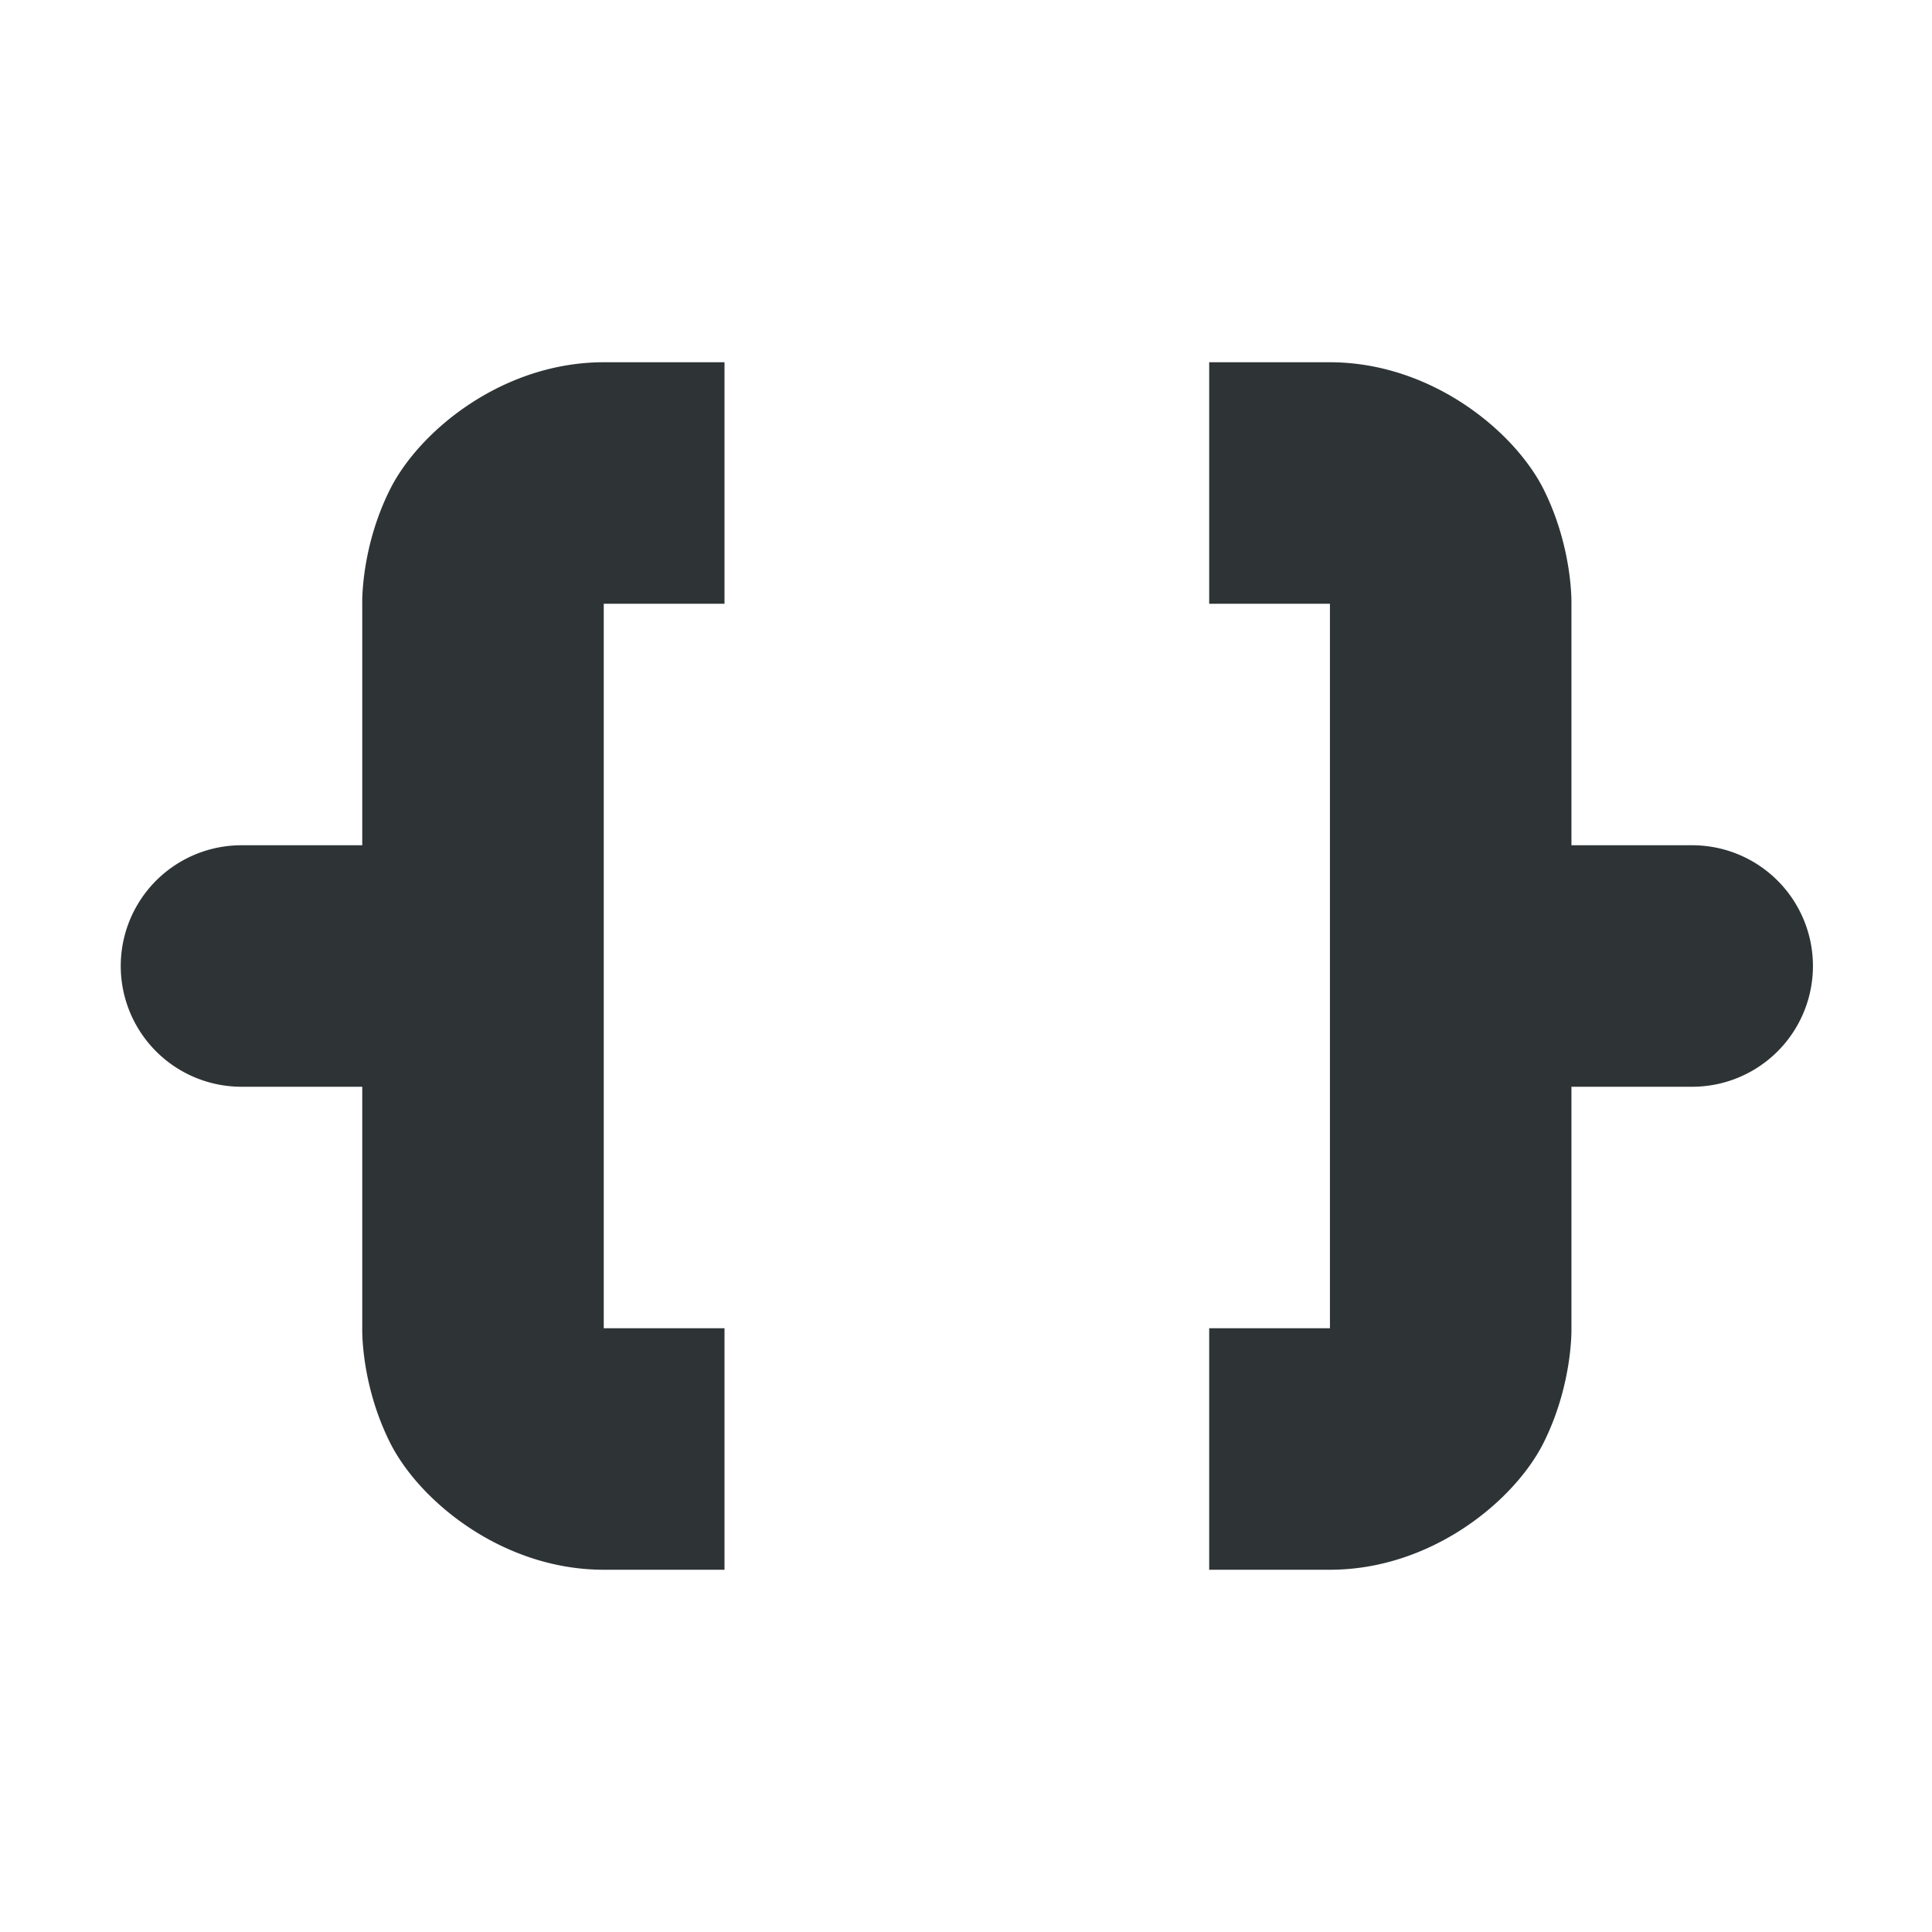 <svg xmlns="http://www.w3.org/2000/svg" width="16" height="16">
    <g color="#000" font-weight="400" font-family="sans-serif" white-space="normal" fill="#2e3436" fill-rule="evenodd">
        <path d="M10.014 3v2h1v6h-1v2h1c.833 0 1.525-.564 1.77-1.053.243-.488.23-.947.23-.947V9h1a1 1 0 0 0 0-2h-1V5s.013-.459-.23-.947C12.538 3.564 11.846 3 11.013 3zM5 3c-.833 0-1.525.564-1.77 1.053C2.986 4.54 3 5 3 5v2H2a1 1 0 0 0 0 2h1v2s-.014.459.23.947C3.475 12.436 4.167 13 5 13h1v-2H5V5h1V3z" style="line-height:normal;font-variant-ligatures:normal;font-variant-position:normal;font-variant-caps:normal;font-variant-numeric:normal;font-variant-alternates:normal;font-feature-settings:normal;text-indent:0;text-align:start;text-decoration-line:none;text-decoration-style:solid;text-decoration-color:#000;text-transform:none;text-orientation:mixed;shape-padding:0;isolation:auto;mix-blend-mode:normal" overflow="visible"/>
    </g>
</svg>
